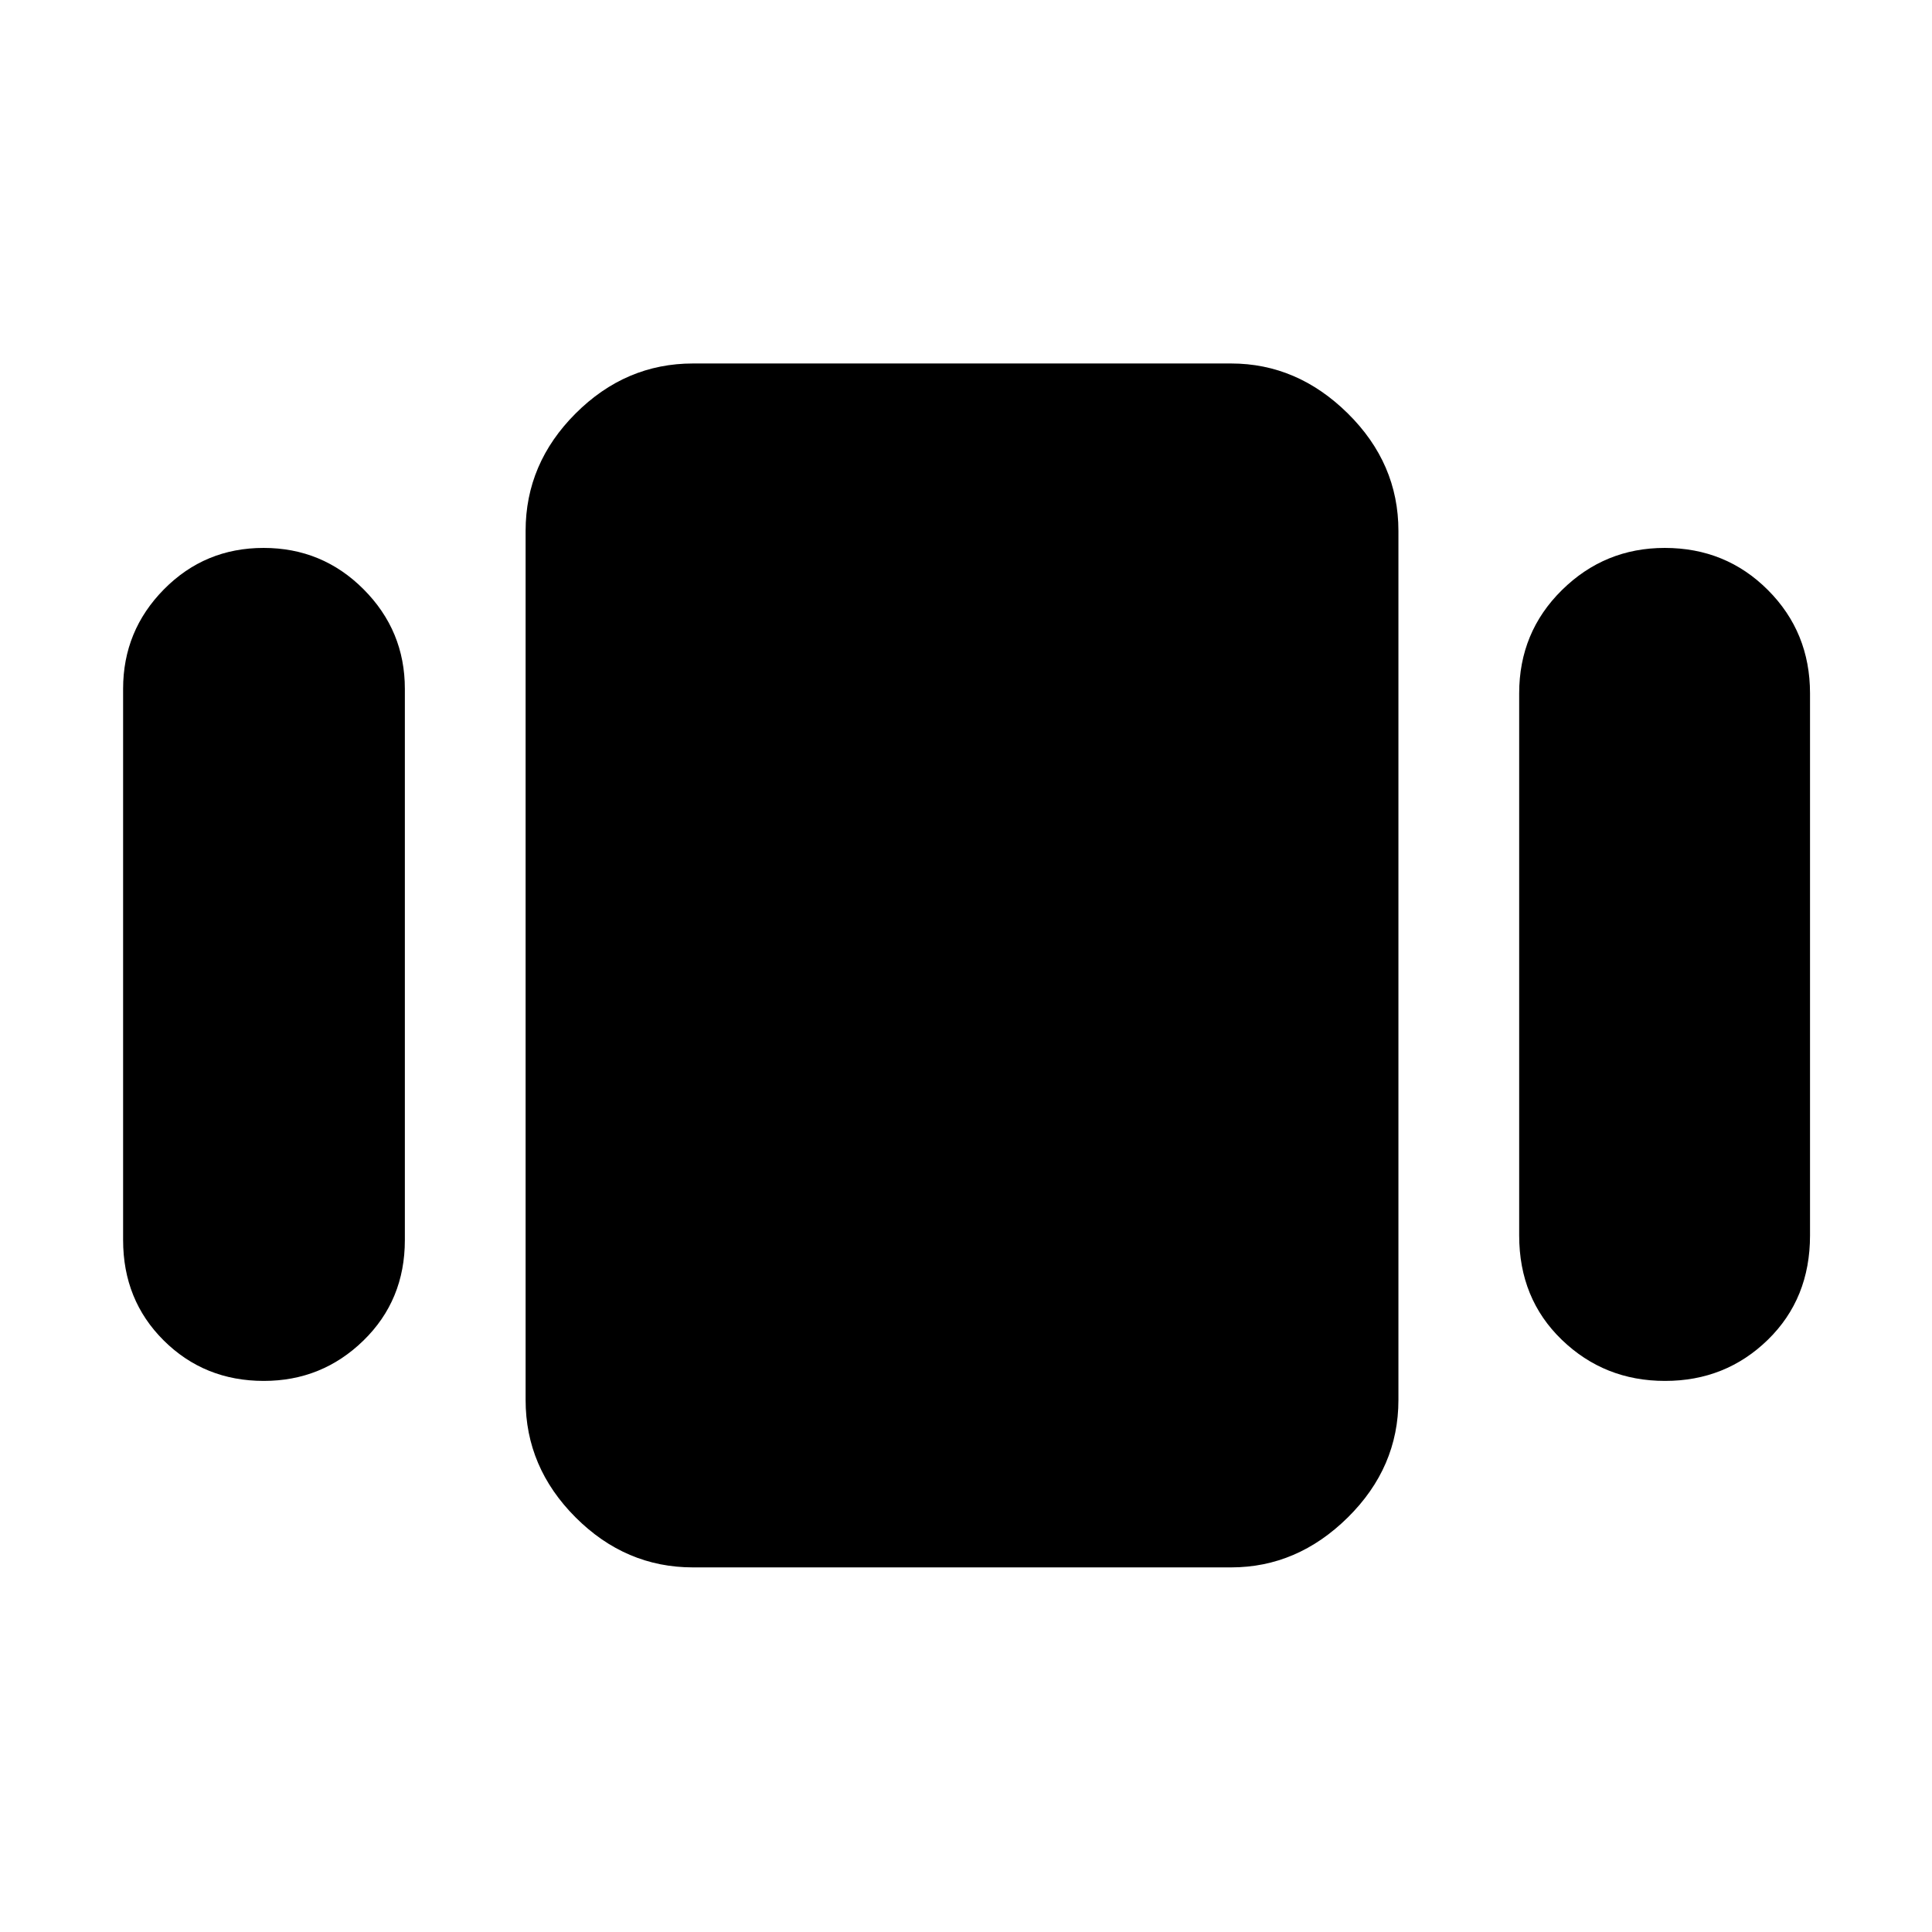 <svg xmlns="http://www.w3.org/2000/svg" height="48" viewBox="0 -960 960 960" width="48"><path d="M61.17-343.83v-273.91q0-28.87 20.31-49.44 20.31-20.56 49.5-20.56t49.69 20.56q20.5 20.57 20.5 49.44v273.91q0 29.88-20.58 49.94-20.59 20.06-49.5 20.06-29.48 0-49.7-20.06-20.22-20.06-20.22-49.94Zm283.18 162.66q-33.5 0-58.34-24.84-24.84-24.84-24.84-58.34v-431.87q0-33.5 24.84-58.33 24.84-24.84 58.34-24.84H611.7q32.9 0 58.04 24.84 25.13 24.83 25.13 58.33v431.87q0 33.5-25.13 58.34-25.14 24.84-58.04 24.84H344.35Zm410.52-164.92v-269.39q0-30.37 21.24-51.31 21.25-20.95 51.08-20.95 30.4 0 51.3 20.95 20.9 20.94 20.9 51.31v269.39q0 31.38-20.96 51.82t-51.08 20.44q-30.12 0-51.3-20.44-21.18-20.44-21.18-51.82Z"/></svg>